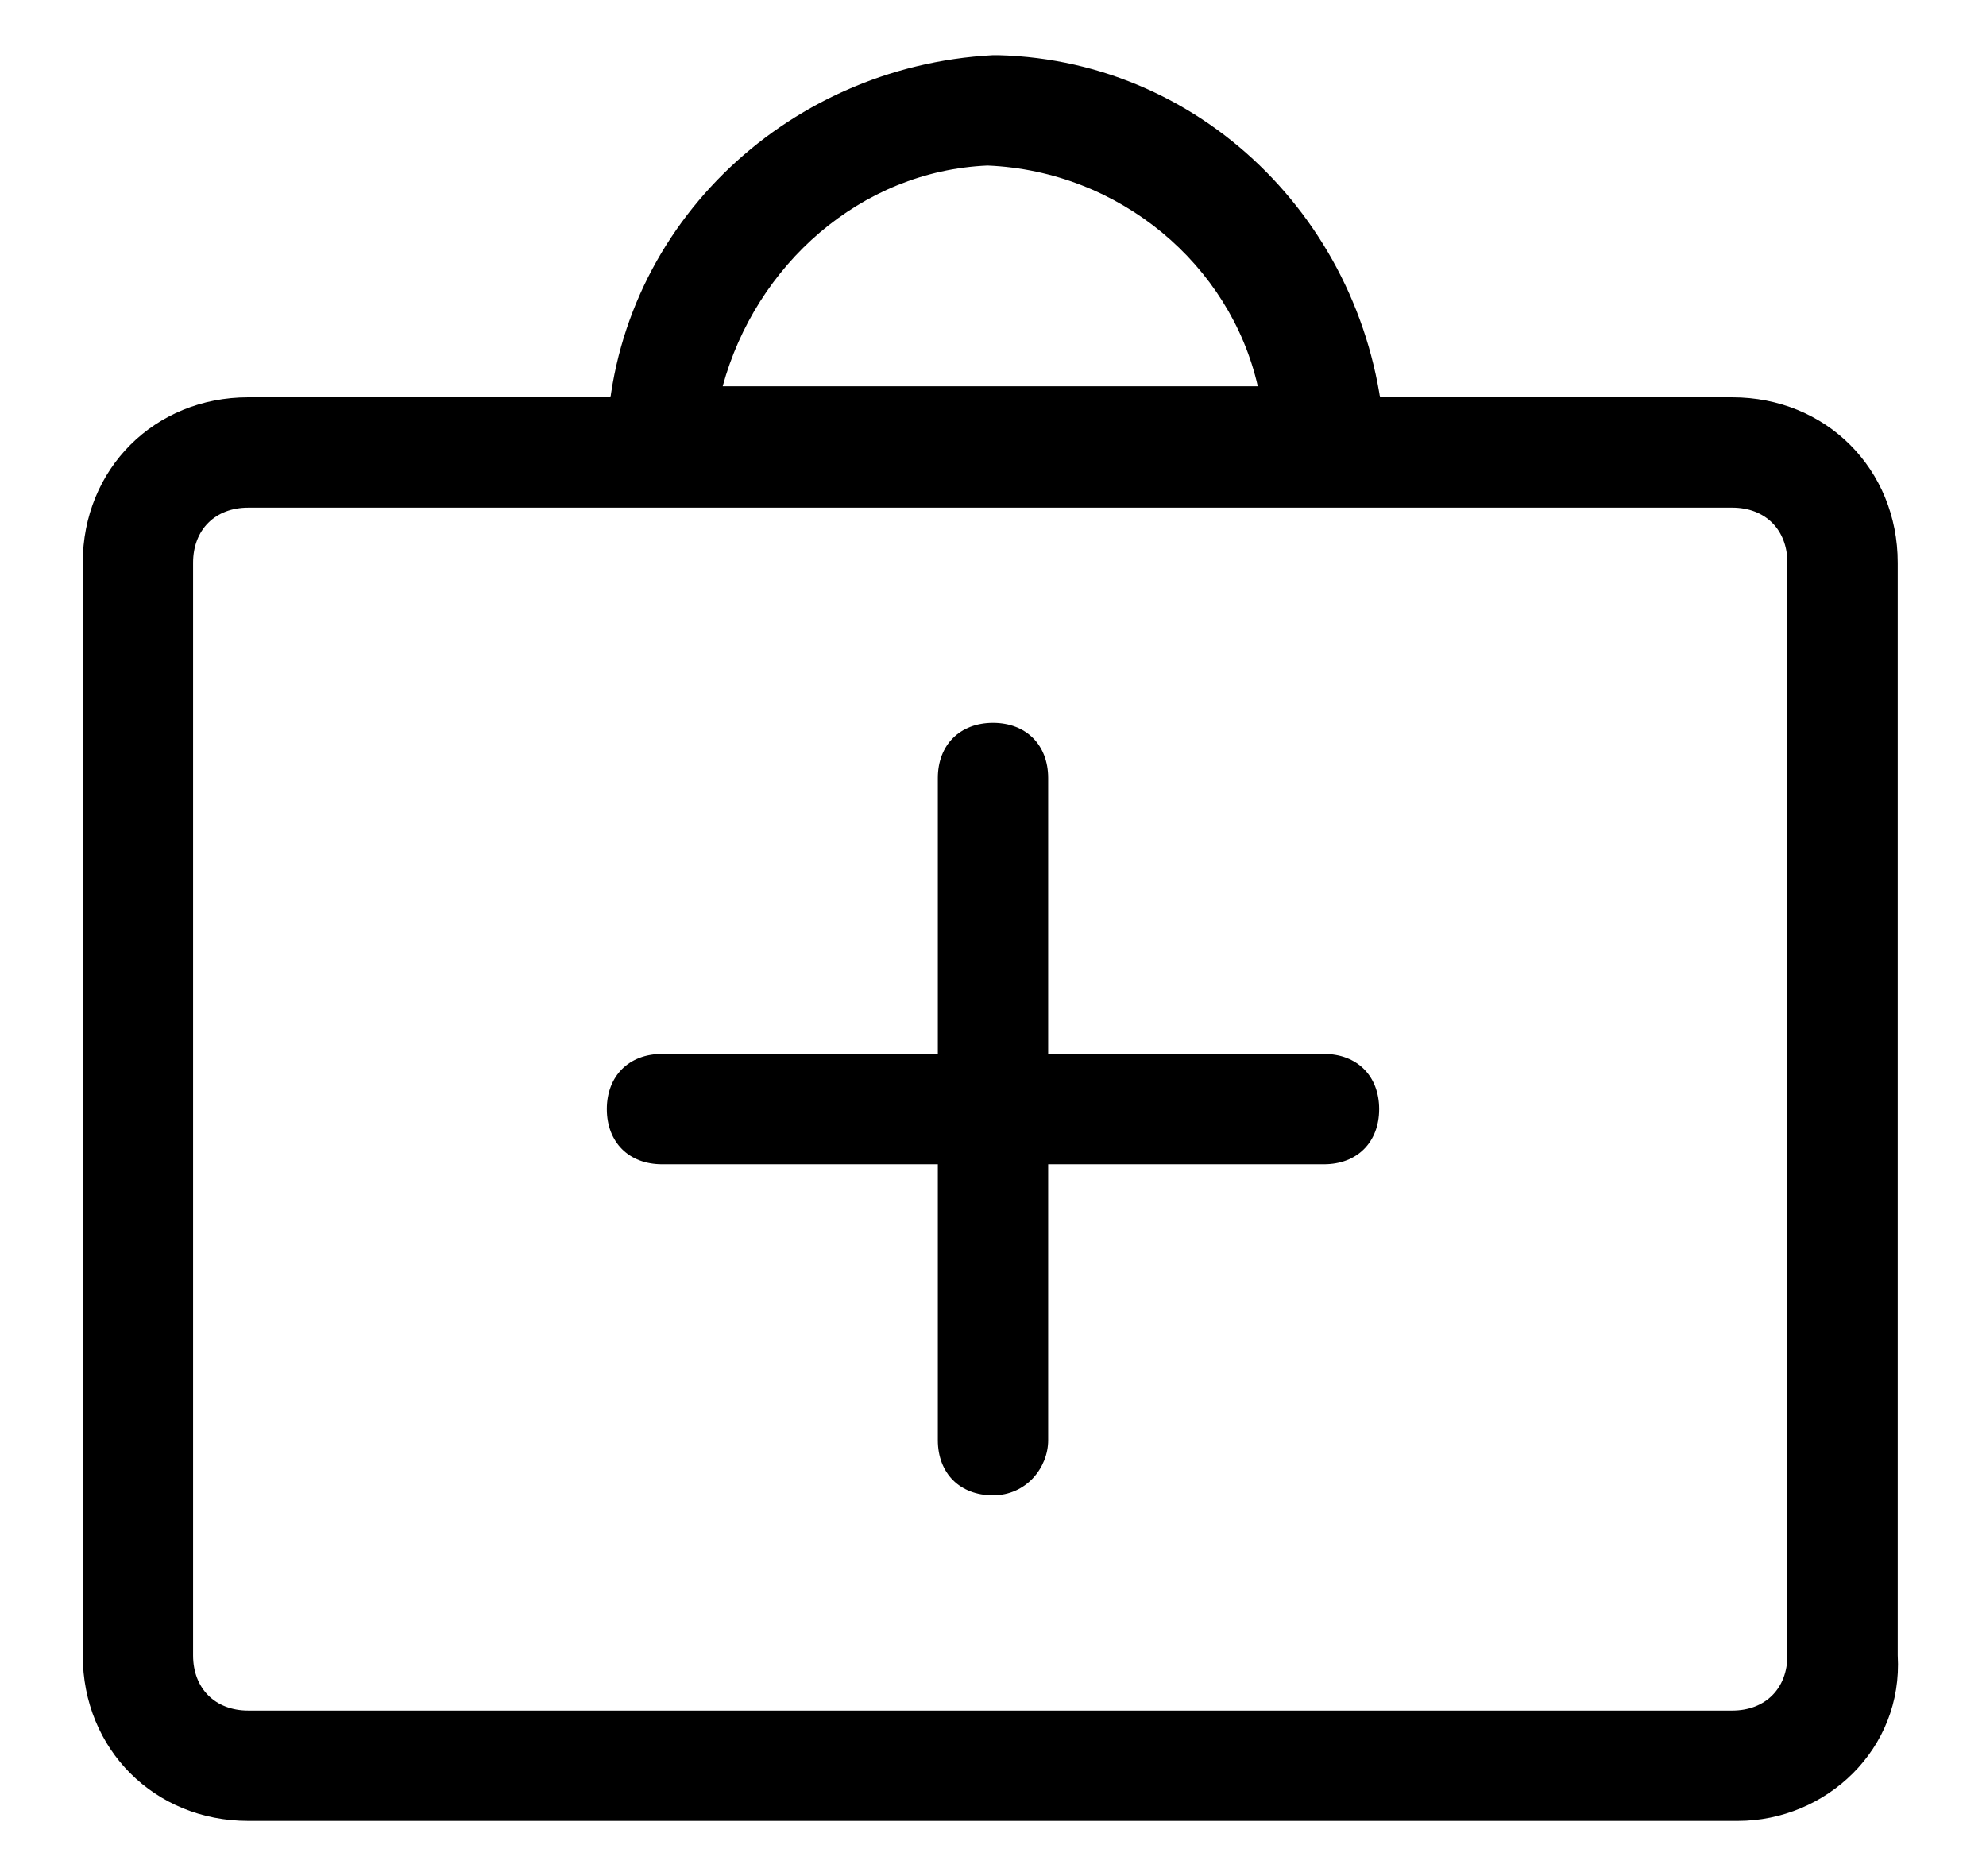 <?xml version="1.0" encoding="utf-8"?>
<!-- Generator: Adobe Illustrator 19.2.1, SVG Export Plug-In . SVG Version: 6.00 Build 0)  -->
<svg version="1.1" id="Layer_1" xmlns="http://www.w3.org/2000/svg" xmlns:xlink="http://www.w3.org/1999/xlink" x="0px" y="0px"
	 viewBox="0 0 36 34" style="enable-background:new 0 0 36 34;" xml:space="preserve">
<title>MAPS Icon -</title>
<g>
	<path d="M31.5,33H4.5c-1.7,0-3-1.3-3-3V10.2c0-1.7,1.3-3,3-3h26.9c1.7,0,3,1.3,3,3V30C34.5,31.7,33.1,33,31.5,33z M4.5,9.2
		c-0.6,0-1,0.4-1,1V30c0,0.6,0.4,1,1,1h26.9c0.6,0,1-0.4,1-1V10.2c0-0.6-0.4-1-1-1H4.5z"/>
</g>
<g>
	<path d="M24,9H12c-0.3,0-0.5-0.1-0.7-0.3S11,8.2,11,8c0.1-3.8,3.2-6.8,7-7c0,0,0,0,0.1,0c3.8,0.1,6.8,3.2,7,7
		c0,0.3-0.1,0.5-0.3,0.7S24.3,9,24,9z M13.1,7h9.7c-0.5-2.2-2.5-3.9-4.9-4C15.6,3.1,13.7,4.8,13.1,7z"/>
</g>
<g>
	<path d="M18,27.1c-0.6,0-1-0.4-1-1v-12c0-0.6,0.4-1,1-1s1,0.4,1,1v12C19,26.6,18.6,27.1,18,27.1z"/>
</g>
<g>
	<path d="M24,21.1H12c-0.6,0-1-0.4-1-1s0.4-1,1-1h12c0.6,0,1,0.4,1,1S24.6,21.1,24,21.1z"/>
</g>
</svg>
